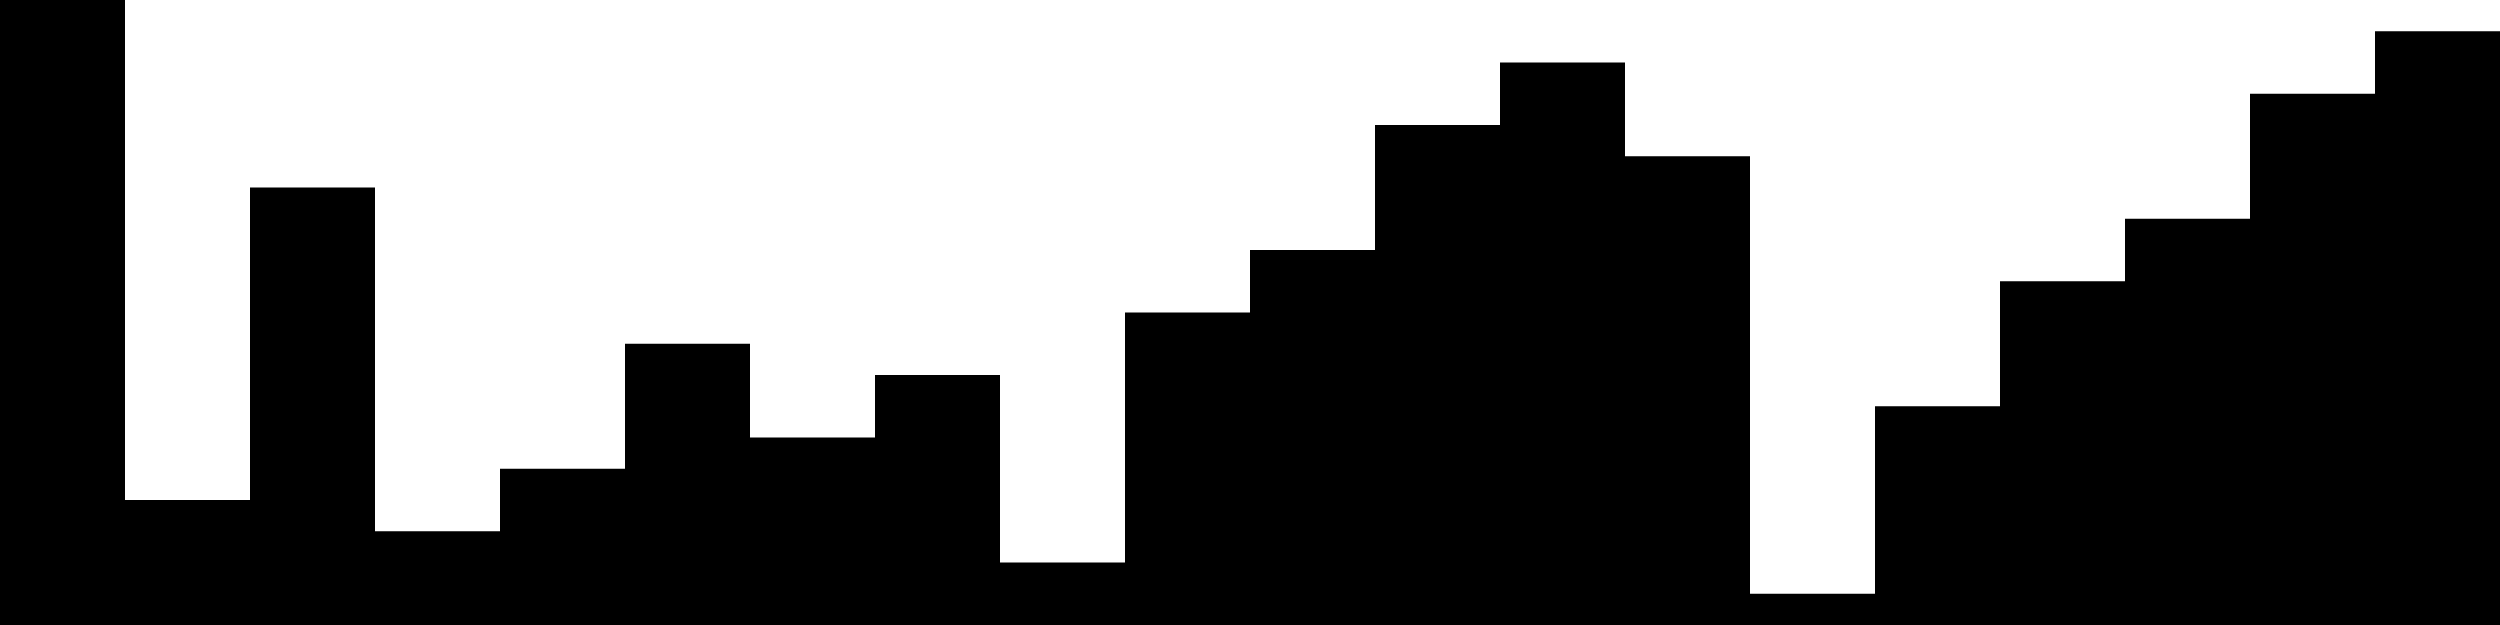 
<svg xmlns="http://www.w3.org/2000/svg" width="800" height="200">
<style>
rect {
    fill: black;
}
@media (prefers-color-scheme: dark) {
    rect {
        fill: white;
    }
}
</style>
<rect width="40" height="200" x="0" y="0" />
<rect width="40" height="40" x="40" y="160" />
<rect width="40" height="140" x="80" y="60" />
<rect width="40" height="30" x="120" y="170" />
<rect width="40" height="50" x="160" y="150" />
<rect width="40" height="90" x="200" y="110" />
<rect width="40" height="60" x="240" y="140" />
<rect width="40" height="80" x="280" y="120" />
<rect width="40" height="20" x="320" y="180" />
<rect width="40" height="100" x="360" y="100" />
<rect width="40" height="120" x="400" y="80" />
<rect width="40" height="160" x="440" y="40" />
<rect width="40" height="180" x="480" y="20" />
<rect width="40" height="150" x="520" y="50" />
<rect width="40" height="10" x="560" y="190" />
<rect width="40" height="70" x="600" y="130" />
<rect width="40" height="110" x="640" y="90" />
<rect width="40" height="130" x="680" y="70" />
<rect width="40" height="170" x="720" y="30" />
<rect width="40" height="190" x="760" y="10" />
</svg>
